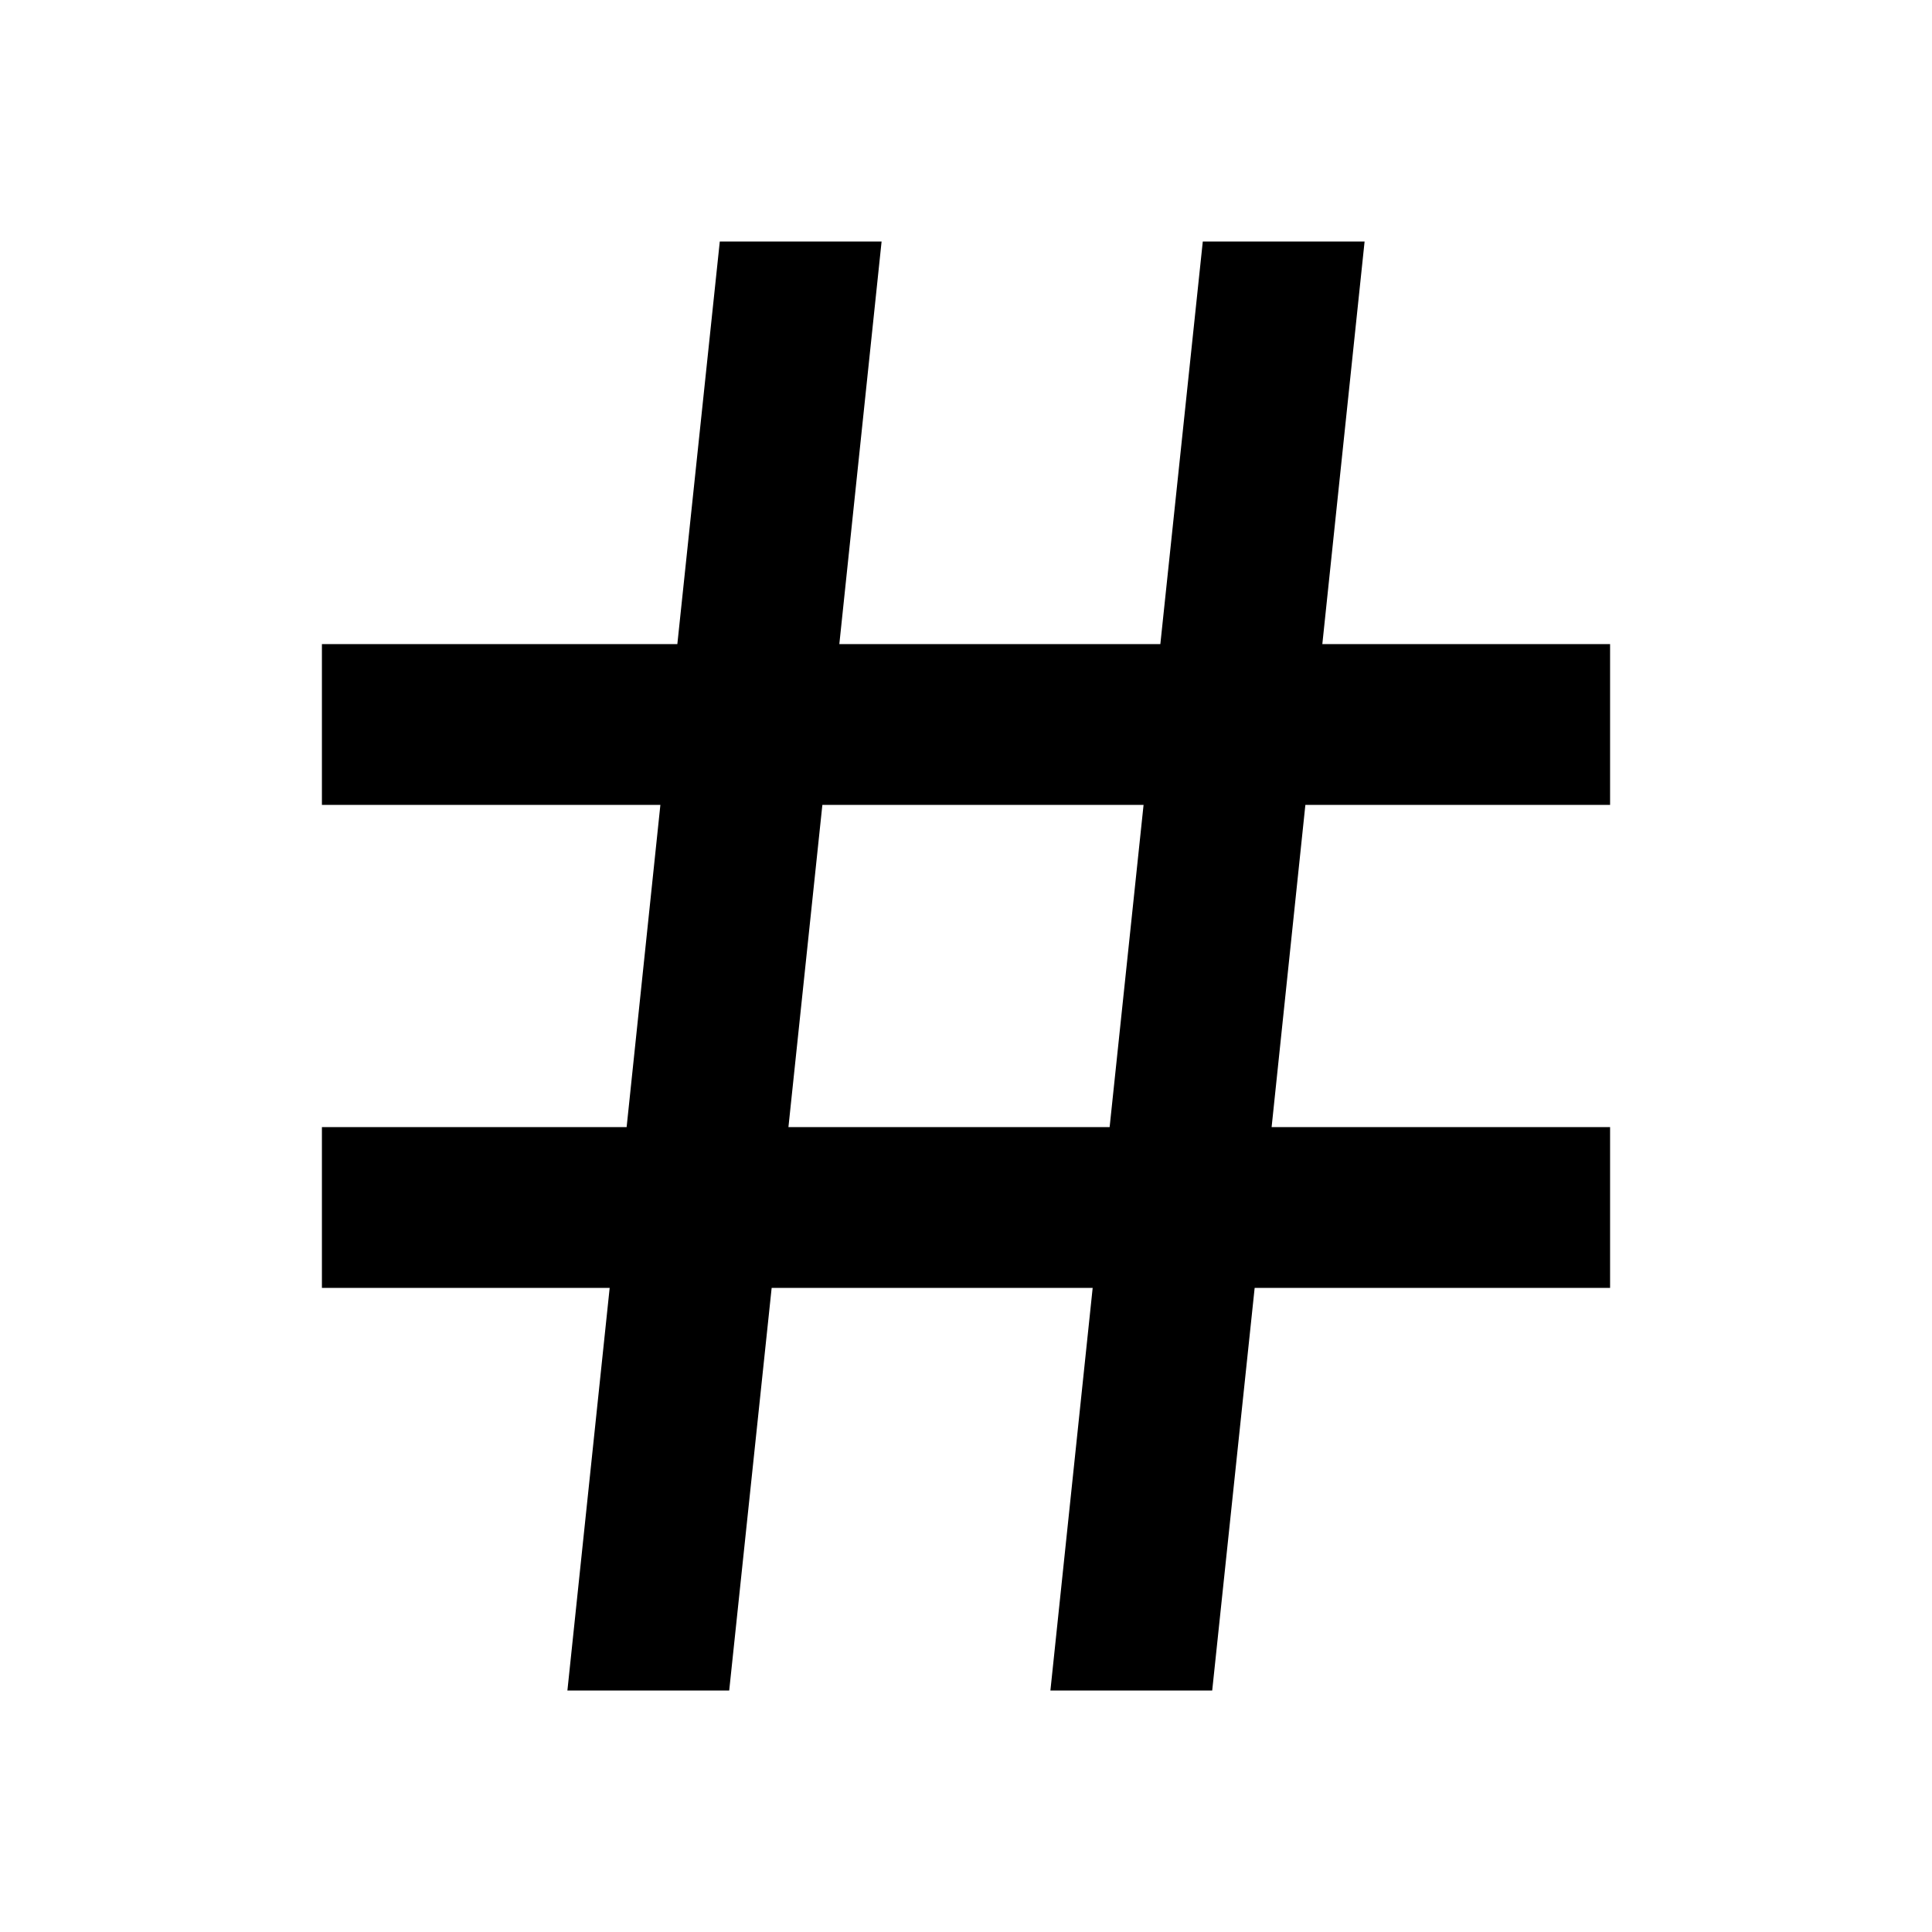 <?xml version="1.0" encoding="UTF-8"?>
<svg xmlns="http://www.w3.org/2000/svg" xmlns:xlink="http://www.w3.org/1999/xlink" width="32" height="32" viewBox="0 0 32 32" version="1.1">
<g id="surface1">
<path style=" stroke:none;fill-rule:nonzero;fill:rgb(0%,0%,0%);fill-opacity:1;" d="M 10.379 18.668 L 10.938 13.332 L 5.332 13.332 L 5.332 10.668 L 11.219 10.668 L 11.922 4 L 14.602 4 L 13.902 10.668 L 19.219 10.668 L 19.922 4 L 22.602 4 L 21.902 10.668 L 26.668 10.668 L 26.668 13.332 L 21.621 13.332 L 21.062 18.668 L 26.668 18.668 L 26.668 21.332 L 20.781 21.332 L 20.078 28 L 17.398 28 L 18.098 21.332 L 12.781 21.332 L 12.078 28 L 9.398 28 L 10.098 21.332 L 5.332 21.332 L 5.332 18.668 Z M 13.059 18.668 L 18.379 18.668 L 18.941 13.332 L 13.621 13.332 Z M 13.059 18.668 "/>
</g>
</svg>
